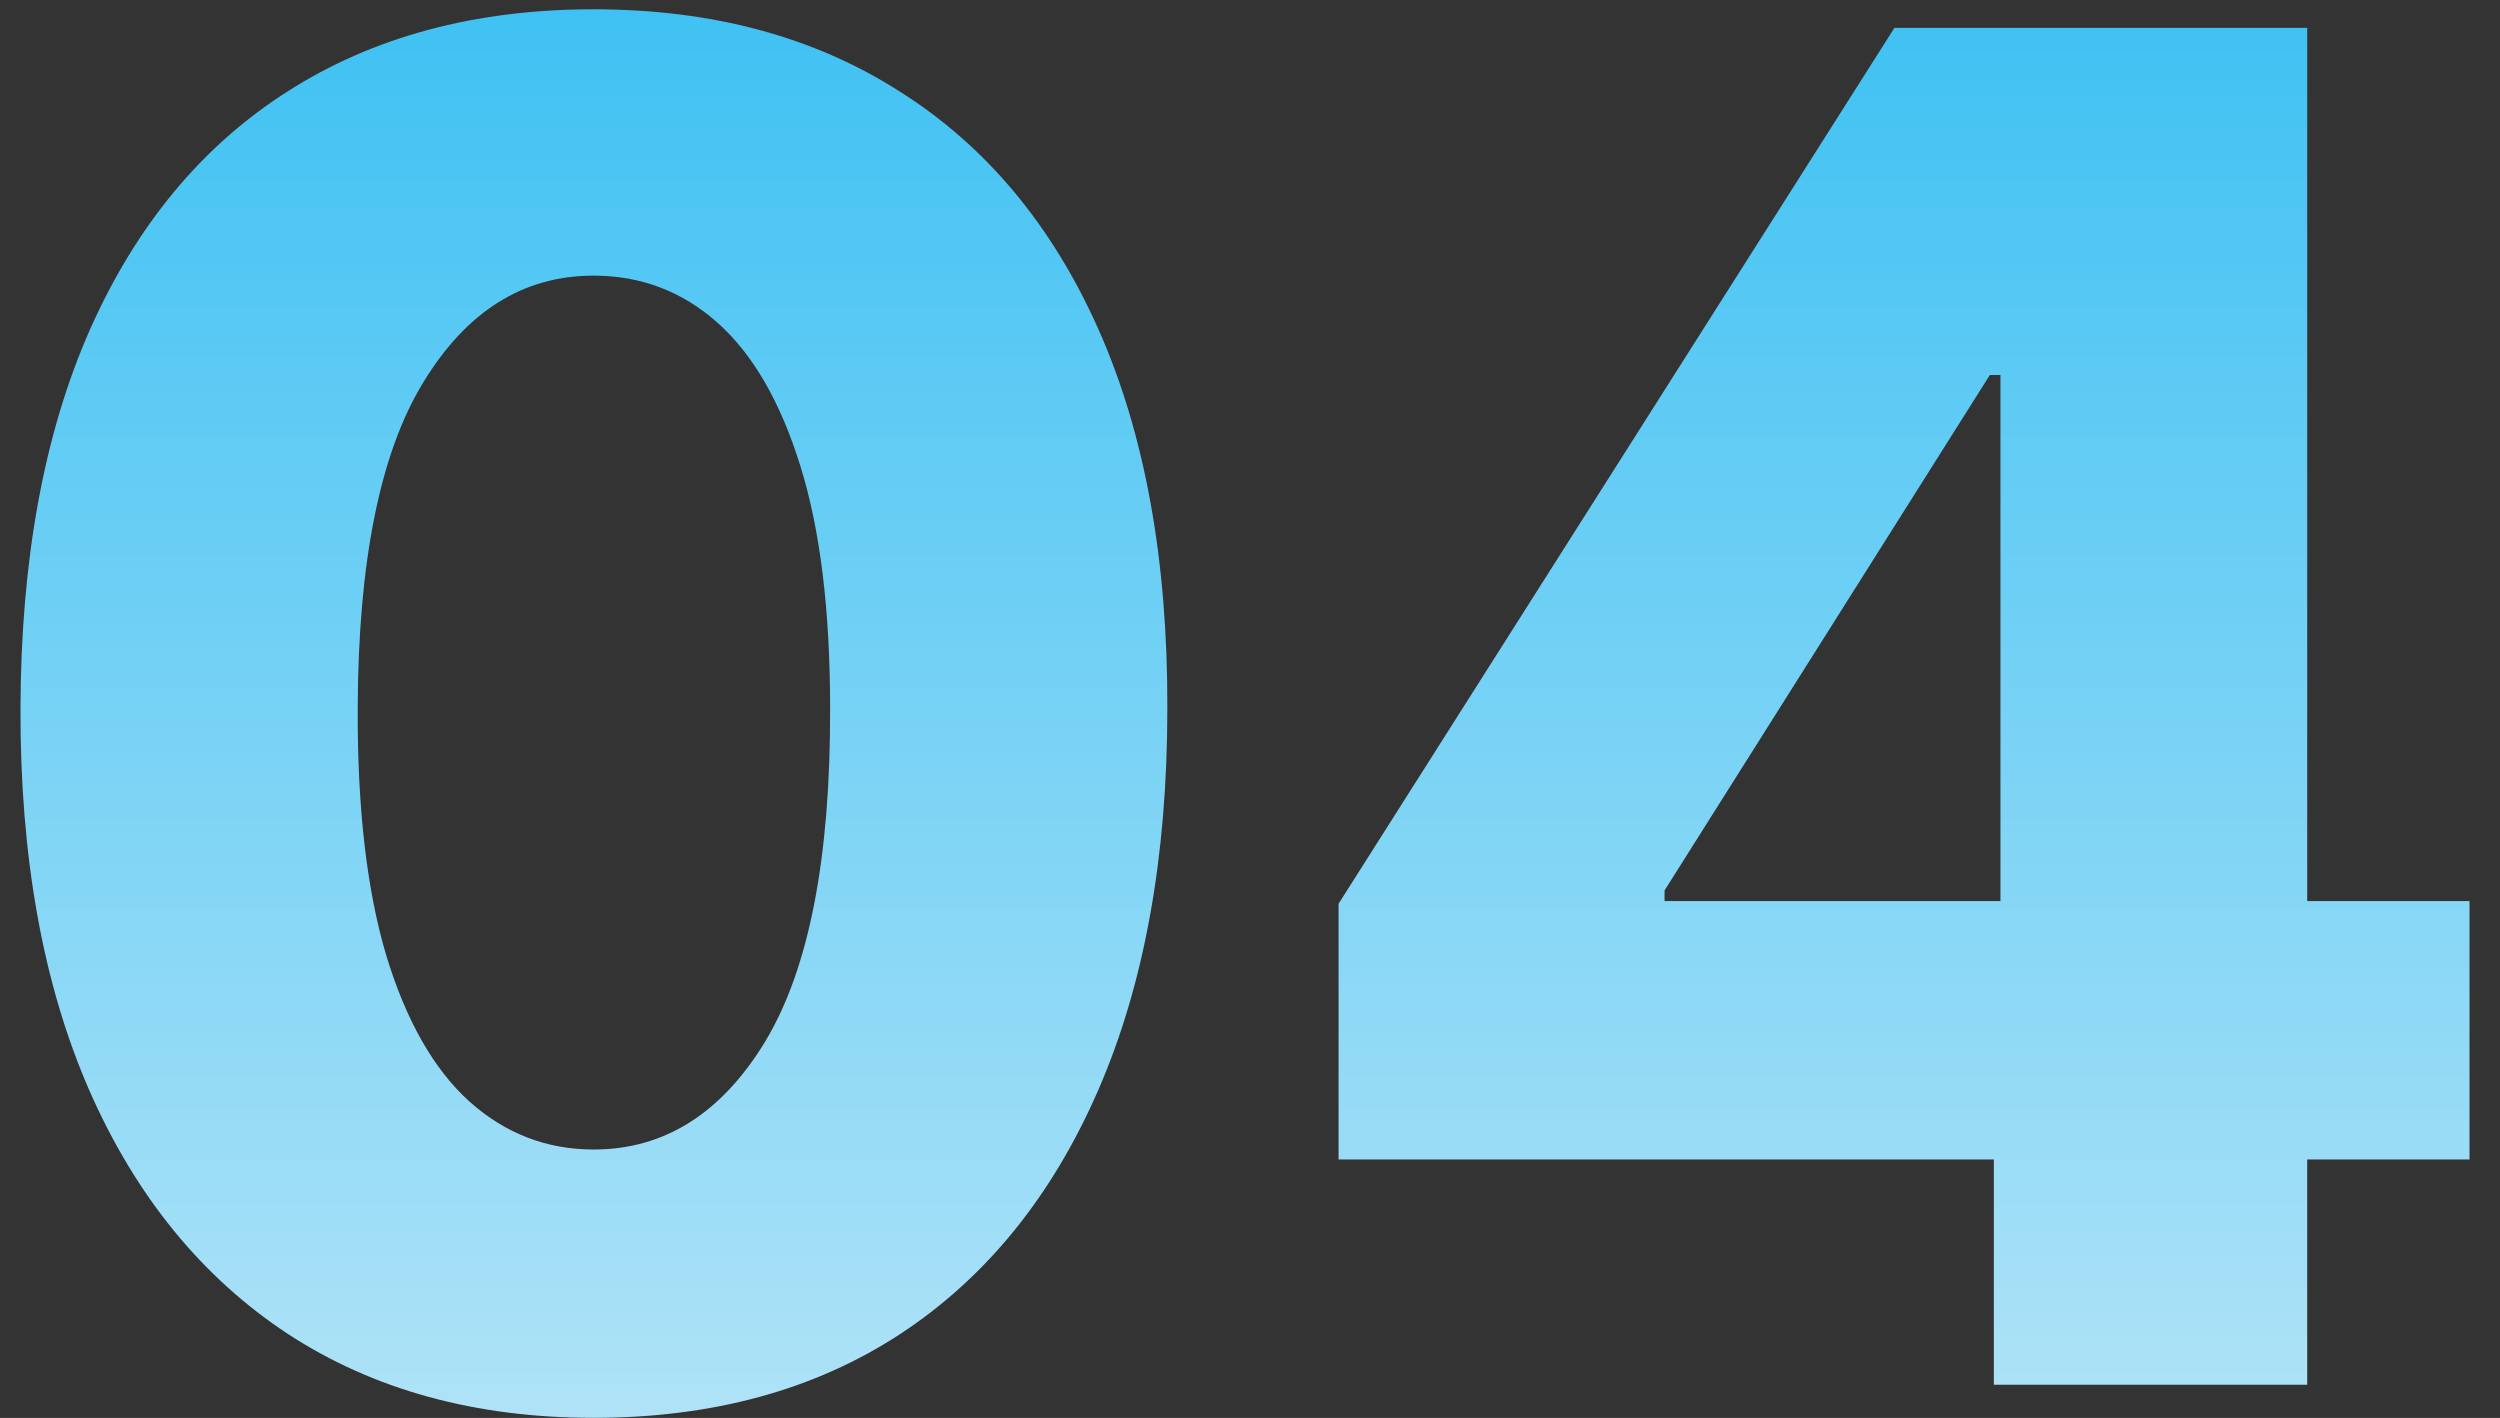 <svg width="67" height="38" viewBox="0 0 67 38" fill="none" xmlns="http://www.w3.org/2000/svg">
<rect x="0" y="0" width="67" height="38" fill="#333333" stroke="none"/>
<path d="M15.908 37.998C12.736 37.998 10.001 37.246 7.705 35.743C5.409 34.228 3.639 32.056 2.396 29.227C1.153 26.386 0.538 22.971 0.549 18.982C0.561 14.992 1.183 11.607 2.414 8.825C3.657 6.032 5.42 3.907 7.705 2.451C10.001 0.983 12.736 0.249 15.908 0.249C19.081 0.249 21.815 0.983 24.111 2.451C26.419 3.907 28.195 6.032 29.438 8.825C30.681 11.619 31.296 15.004 31.285 18.982C31.285 22.983 30.663 26.403 29.42 29.244C28.177 32.085 26.408 34.257 24.111 35.761C21.827 37.252 19.092 37.998 15.908 37.998ZM15.908 30.807C17.802 30.807 19.335 29.842 20.507 27.913C21.679 25.971 22.259 22.994 22.247 18.982C22.247 16.354 21.981 14.188 21.448 12.483C20.915 10.767 20.175 9.488 19.228 8.648C18.282 7.807 17.175 7.387 15.908 7.387C14.026 7.387 12.505 8.34 11.345 10.246C10.185 12.14 9.599 15.052 9.587 18.982C9.575 21.645 9.83 23.852 10.351 25.604C10.883 27.356 11.629 28.664 12.588 29.528C13.547 30.381 14.653 30.807 15.908 30.807ZM35.874 31.073V24.22L50.771 0.746H56.862V10.05H53.328L44.61 23.864V24.148H66.183V31.073H35.874ZM53.435 37.11V28.978L53.612 25.977V0.746H61.833V37.11H53.435Z" fill="url(#paint0_linear_1_65)"/>
<defs>
<linearGradient id="paint0_linear_1_65" x1="33.149" y1="-20.89" x2="33.149" y2="59.11" gradientUnits="userSpaceOnUse">
<stop stop-color="#00AFF0"/>
<stop offset="1" stop-color="#EEF5FA"/>
</linearGradient>
</defs>
</svg>
